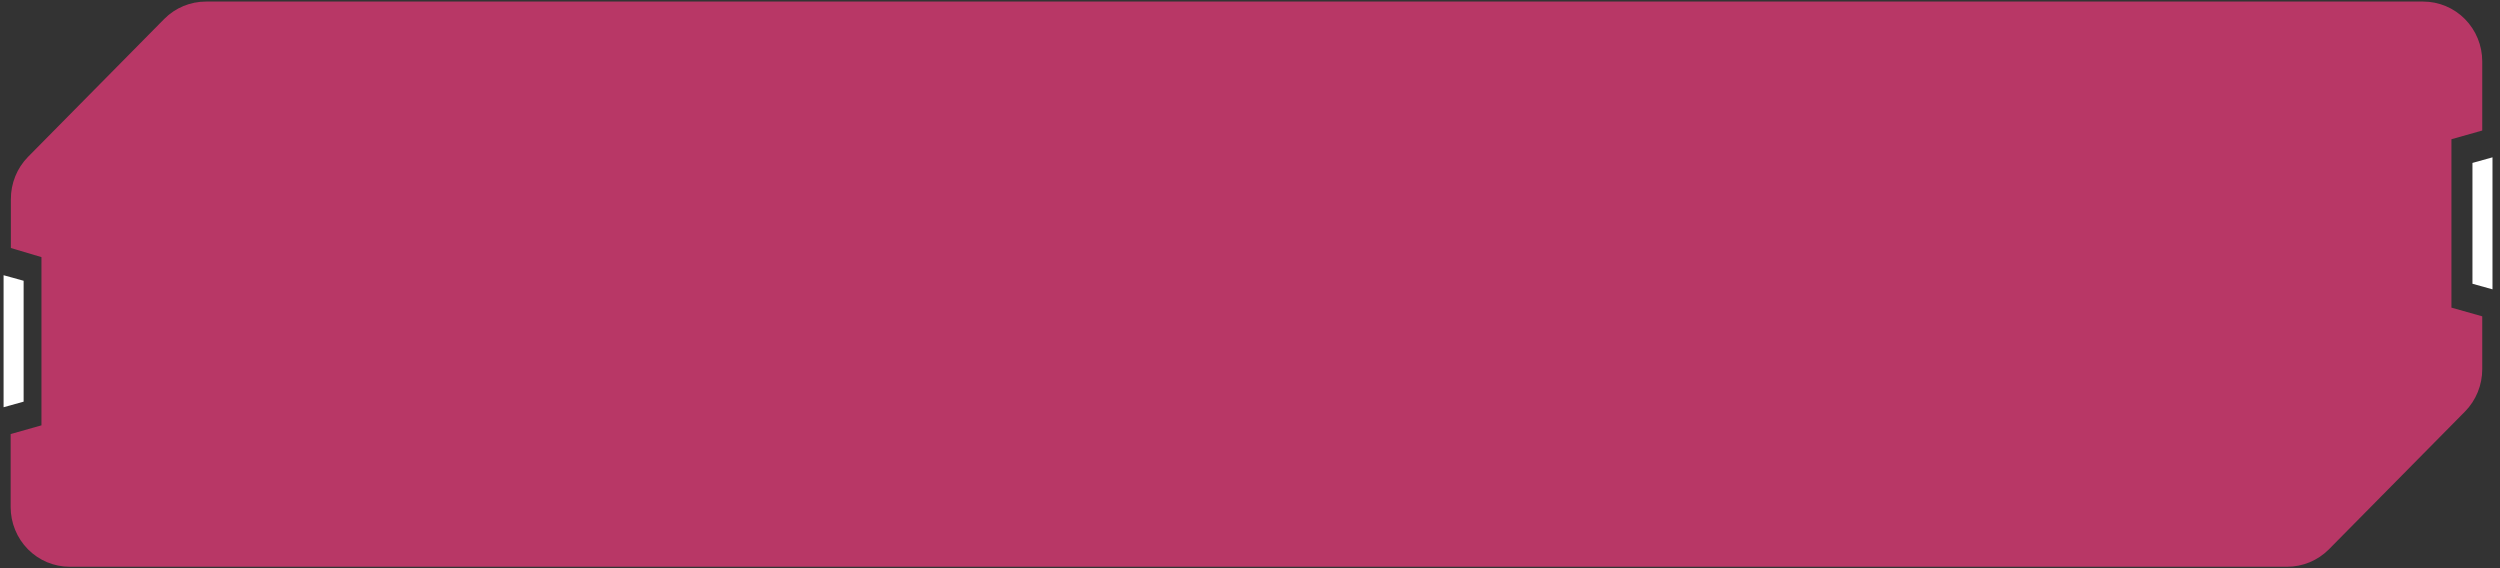<svg width="220" height="50" viewBox="0 0 220 50" fill="none" xmlns="http://www.w3.org/2000/svg">
	<rect x="0" y="0" width="220" height="50" fill="#333333" stroke="none"/>
	<path d="M3.648 22.627V37.43L0.937 38.196V44.618C0.937 45.309 1.071 45.993 1.333 46.631C1.594 47.269 1.977 47.848 2.459 48.336C2.942 48.825 3.515 49.212 4.145 49.475C4.775 49.739 5.451 49.875 6.133 49.874H201.255C202.631 49.878 203.953 49.331 204.933 48.352L216.933 36.202C217.9 35.212 218.44 33.876 218.437 32.484V27.837L215.726 27.071V12.252L218.437 11.486V5.399C218.437 4.003 217.889 2.665 216.915 1.679C215.94 0.692 214.619 0.138 213.24 0.138L18.134 0.138C16.759 0.134 15.438 0.681 14.461 1.66L2.46 13.81C1.492 14.799 0.951 16.136 0.957 17.528V21.825L3.648 22.627Z" fill="#B83766"/>
	<path d="M2.079 35.345V24.707L0.315 24.22V35.837L2.079 35.345Z" fill="white"/>
	<path d="M217.576 14.337V24.97L219.339 25.462V13.845L217.576 14.337Z" fill="white"/>
</svg>